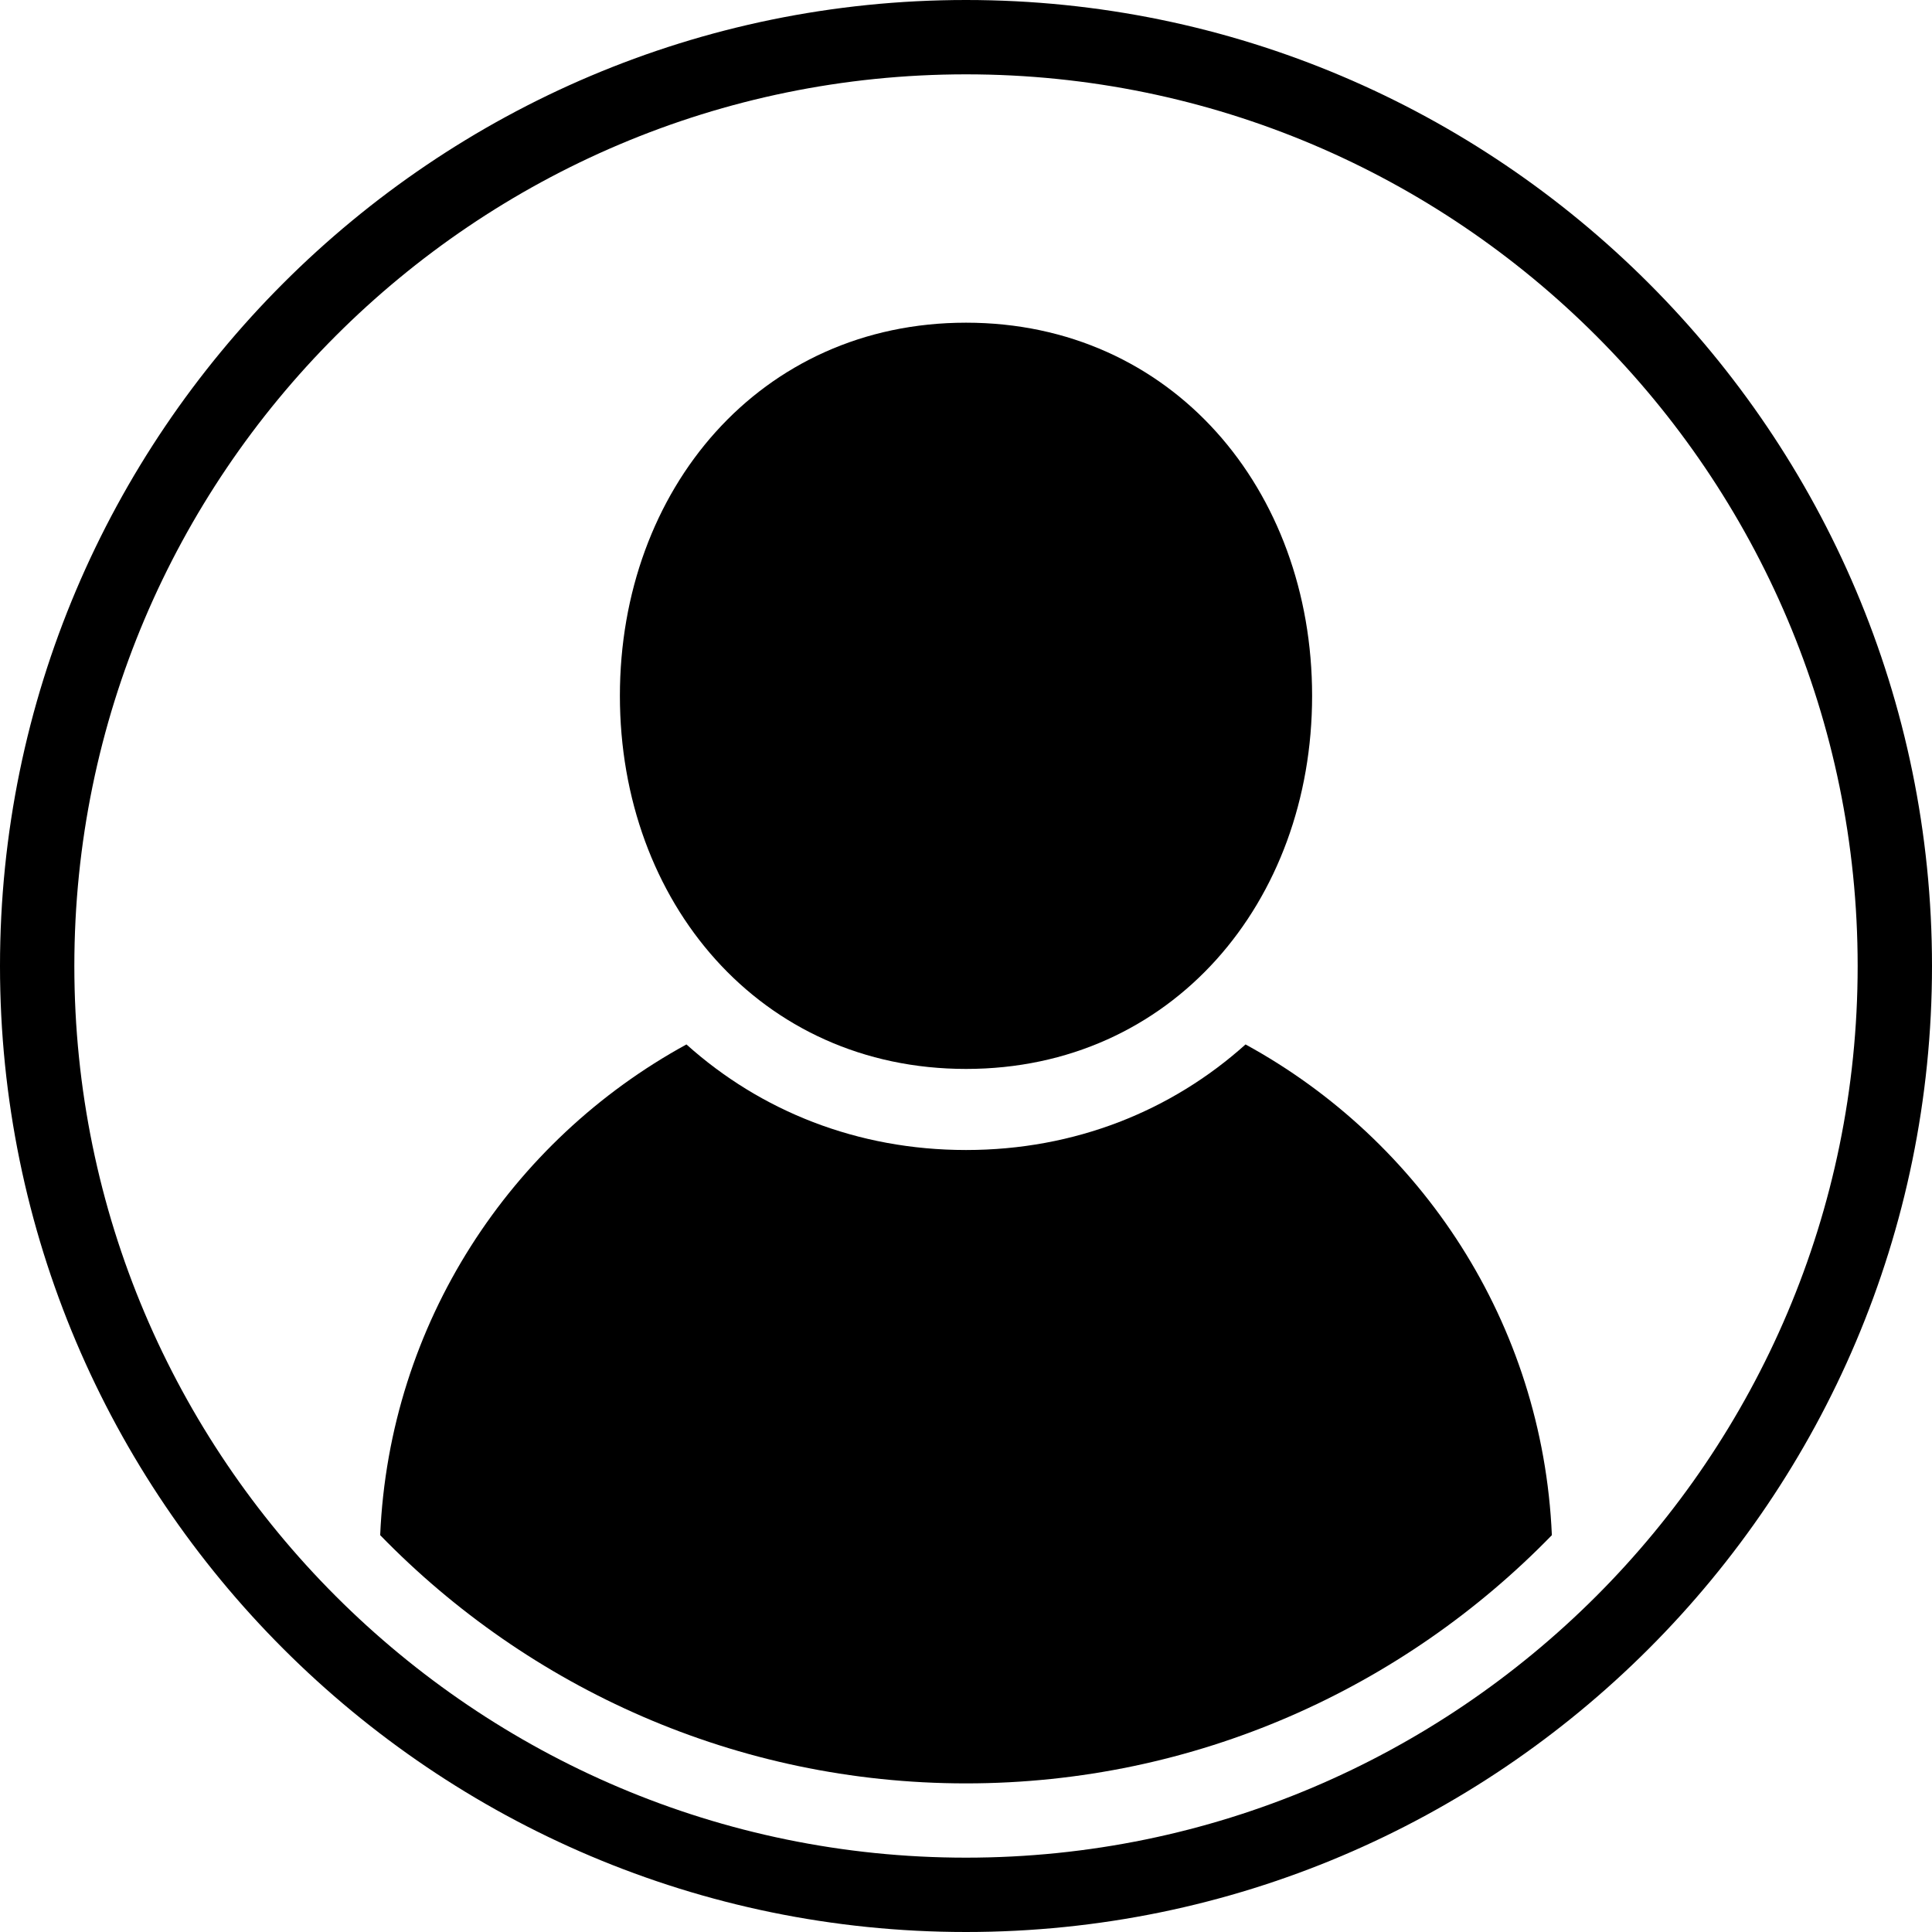 <?xml version="1.0" encoding="UTF-8" standalone="no"?>
<svg width="90px" height="90px" viewBox="0 0 90 90" version="1.1" xmlns="http://www.w3.org/2000/svg" xmlns:xlink="http://www.w3.org/1999/xlink" xmlns:sketch="http://www.bohemiancoding.com/sketch/ns">
    <!-- Generator: Sketch 3.4.2 (15855) - http://www.bohemiancoding.com/sketch -->
    <title>noun_305942_cc</title>
    <desc>Created with Sketch.</desc>
    <defs></defs>
    <g id="Page-1" stroke="none" stroke-width="1" fill="none" fill-rule="evenodd" sketch:type="MSPage">
        <g id="noun_305942_cc" sketch:type="MSLayerGroup" fill="#000000">
            <g id="Group" sketch:type="MSShapeGroup">
                <g id="Shape">
                    <path d="M45,0 C20.187,0 0,20.187 0,45 C0,69.813 20.187,90 45,90 C69.813,90 90,69.813 90,45 C90,20.187 69.813,0 45,0 L45,0 Z M45,86.537 C22.097,86.537 3.463,67.903 3.463,45 C3.463,22.097 22.097,3.463 45,3.463 C67.903,3.463 86.537,22.097 86.537,45 C86.537,67.903 67.903,86.537 45,86.537 L45,86.537 Z"></path>
                    <path d="M45.003,49.795 C54.599,49.795 61.123,42.012 61.123,32.413 C61.123,22.812 54.599,15.032 45.003,15.032 C35.401,15.032 28.877,22.812 28.877,32.413 C28.877,42.012 35.401,49.795 45.003,49.795 L45.003,49.795 Z"></path>
                    <path d="M58.022,48.654 C54.58,51.745 50.074,53.572 45.002,53.572 C39.928,53.572 35.419,51.745 31.977,48.654 C23.79,53.131 18.138,61.63 17.71,71.513 C24.634,78.637 34.306,83.077 45,83.077 C55.694,83.077 65.366,78.637 72.292,71.514 C71.864,61.63 66.209,53.131 58.022,48.654 L58.022,48.654 Z"></path>
                </g>
            </g>
        </g>
    </g>
</svg>